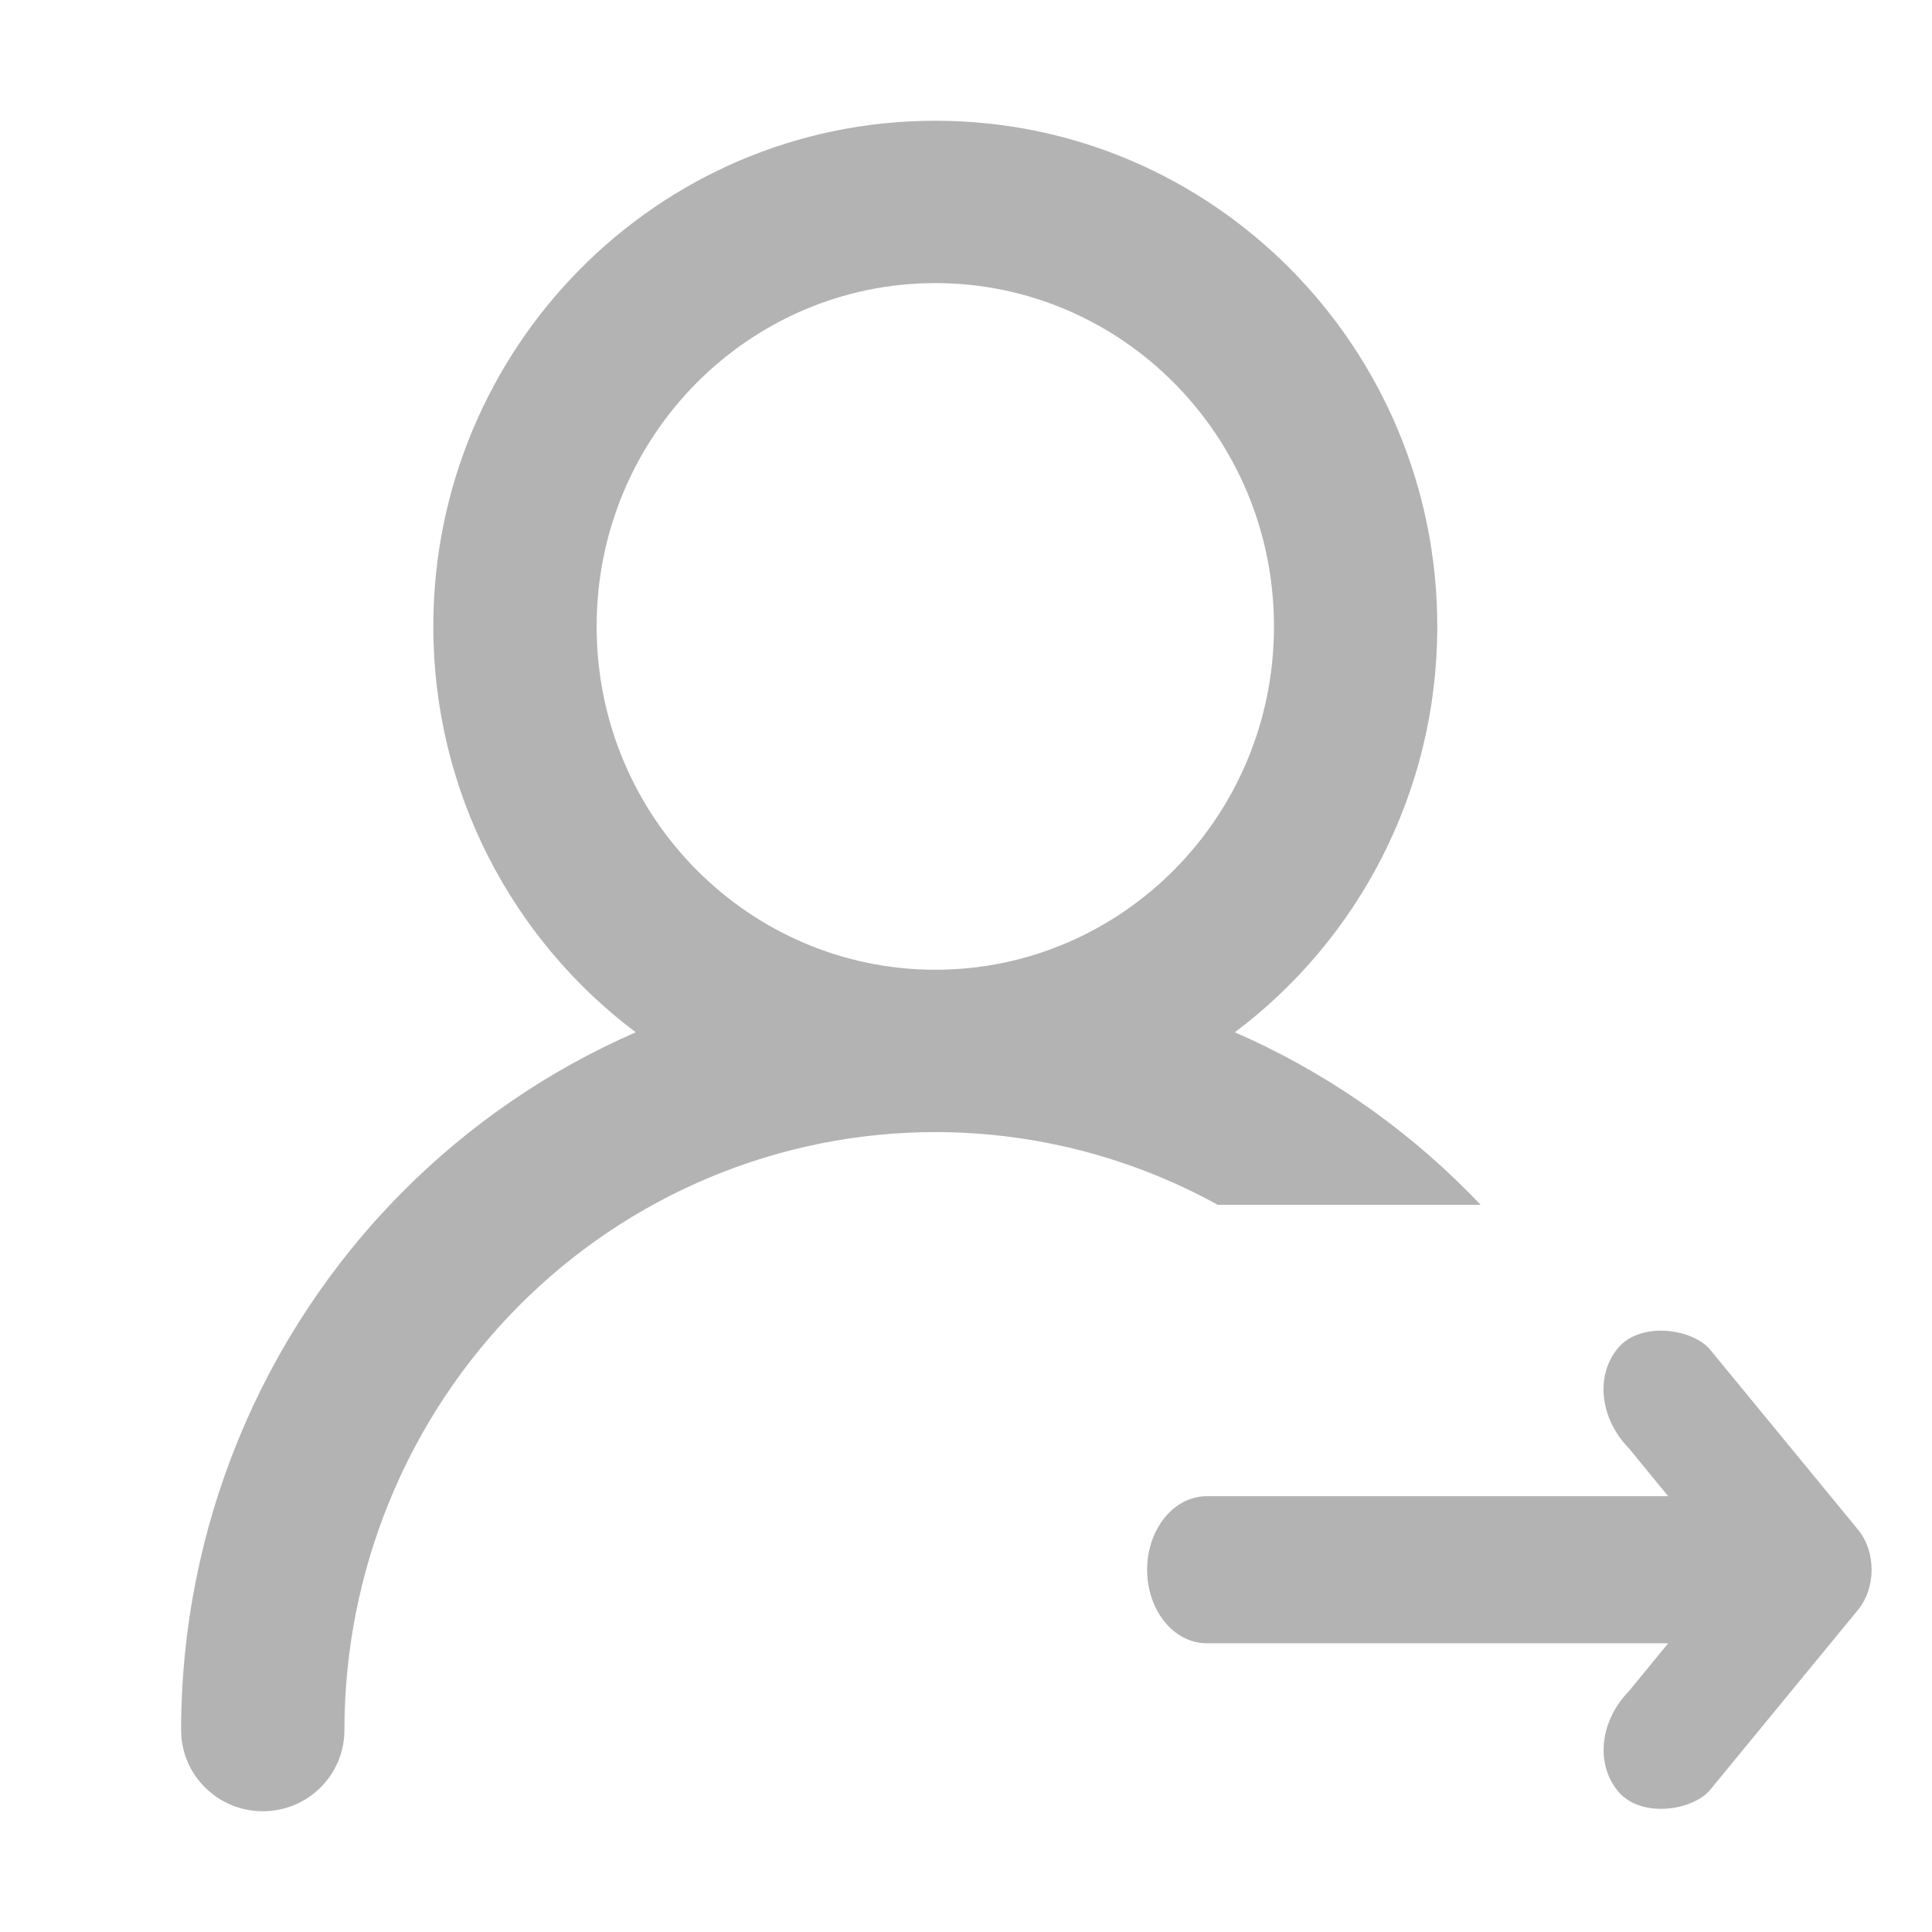 <svg width="32" height="32" viewBox="0 0 32 32" fill="none" xmlns="http://www.w3.org/2000/svg">
<path fill-rule="evenodd" clip-rule="evenodd" d="M23.806 10.376C23.806 13.12 22.492 15.567 20.453 17.098C21.888 17.724 23.207 18.621 24.332 19.758C24.397 19.823 24.46 19.889 24.523 19.955H20.169C18.745 19.171 17.139 18.751 15.492 18.751C12.903 18.751 10.416 19.789 8.579 21.644C6.741 23.5 5.705 26.022 5.705 28.655C5.705 29.398 5.1 30 4.353 30C3.606 30 3 29.398 3 28.655C3 25.322 4.311 22.121 6.651 19.758C7.776 18.621 9.095 17.724 10.53 17.098C8.492 15.567 7.177 13.12 7.177 10.376C7.177 5.77 10.88 2 15.492 2C20.104 2 23.806 5.77 23.806 10.376ZM9.882 10.376C9.882 7.215 12.414 4.689 15.492 4.689C18.57 4.689 21.101 7.215 21.101 10.376C21.101 13.536 18.57 16.062 15.492 16.062C12.414 16.062 9.882 13.536 9.882 10.376Z" fill="#B3B3B4"/>
<path d="M19 26C19 25.327 19.442 24.782 19.987 24.782H27.63L26.983 23.992C26.5 23.5 26.42 22.791 26.793 22.335C27.16 21.887 28 22 28.309 22.335L30.774 25.335C31.075 25.701 31.075 26.299 30.774 26.665L28.309 29.665C28 30 27.163 30.113 26.796 29.665C26.423 29.209 26.5 28.5 26.983 28.008L27.63 27.218H19.987C19.442 27.218 19 26.673 19 26Z" fill="#B3B3B4"/>
</svg>
